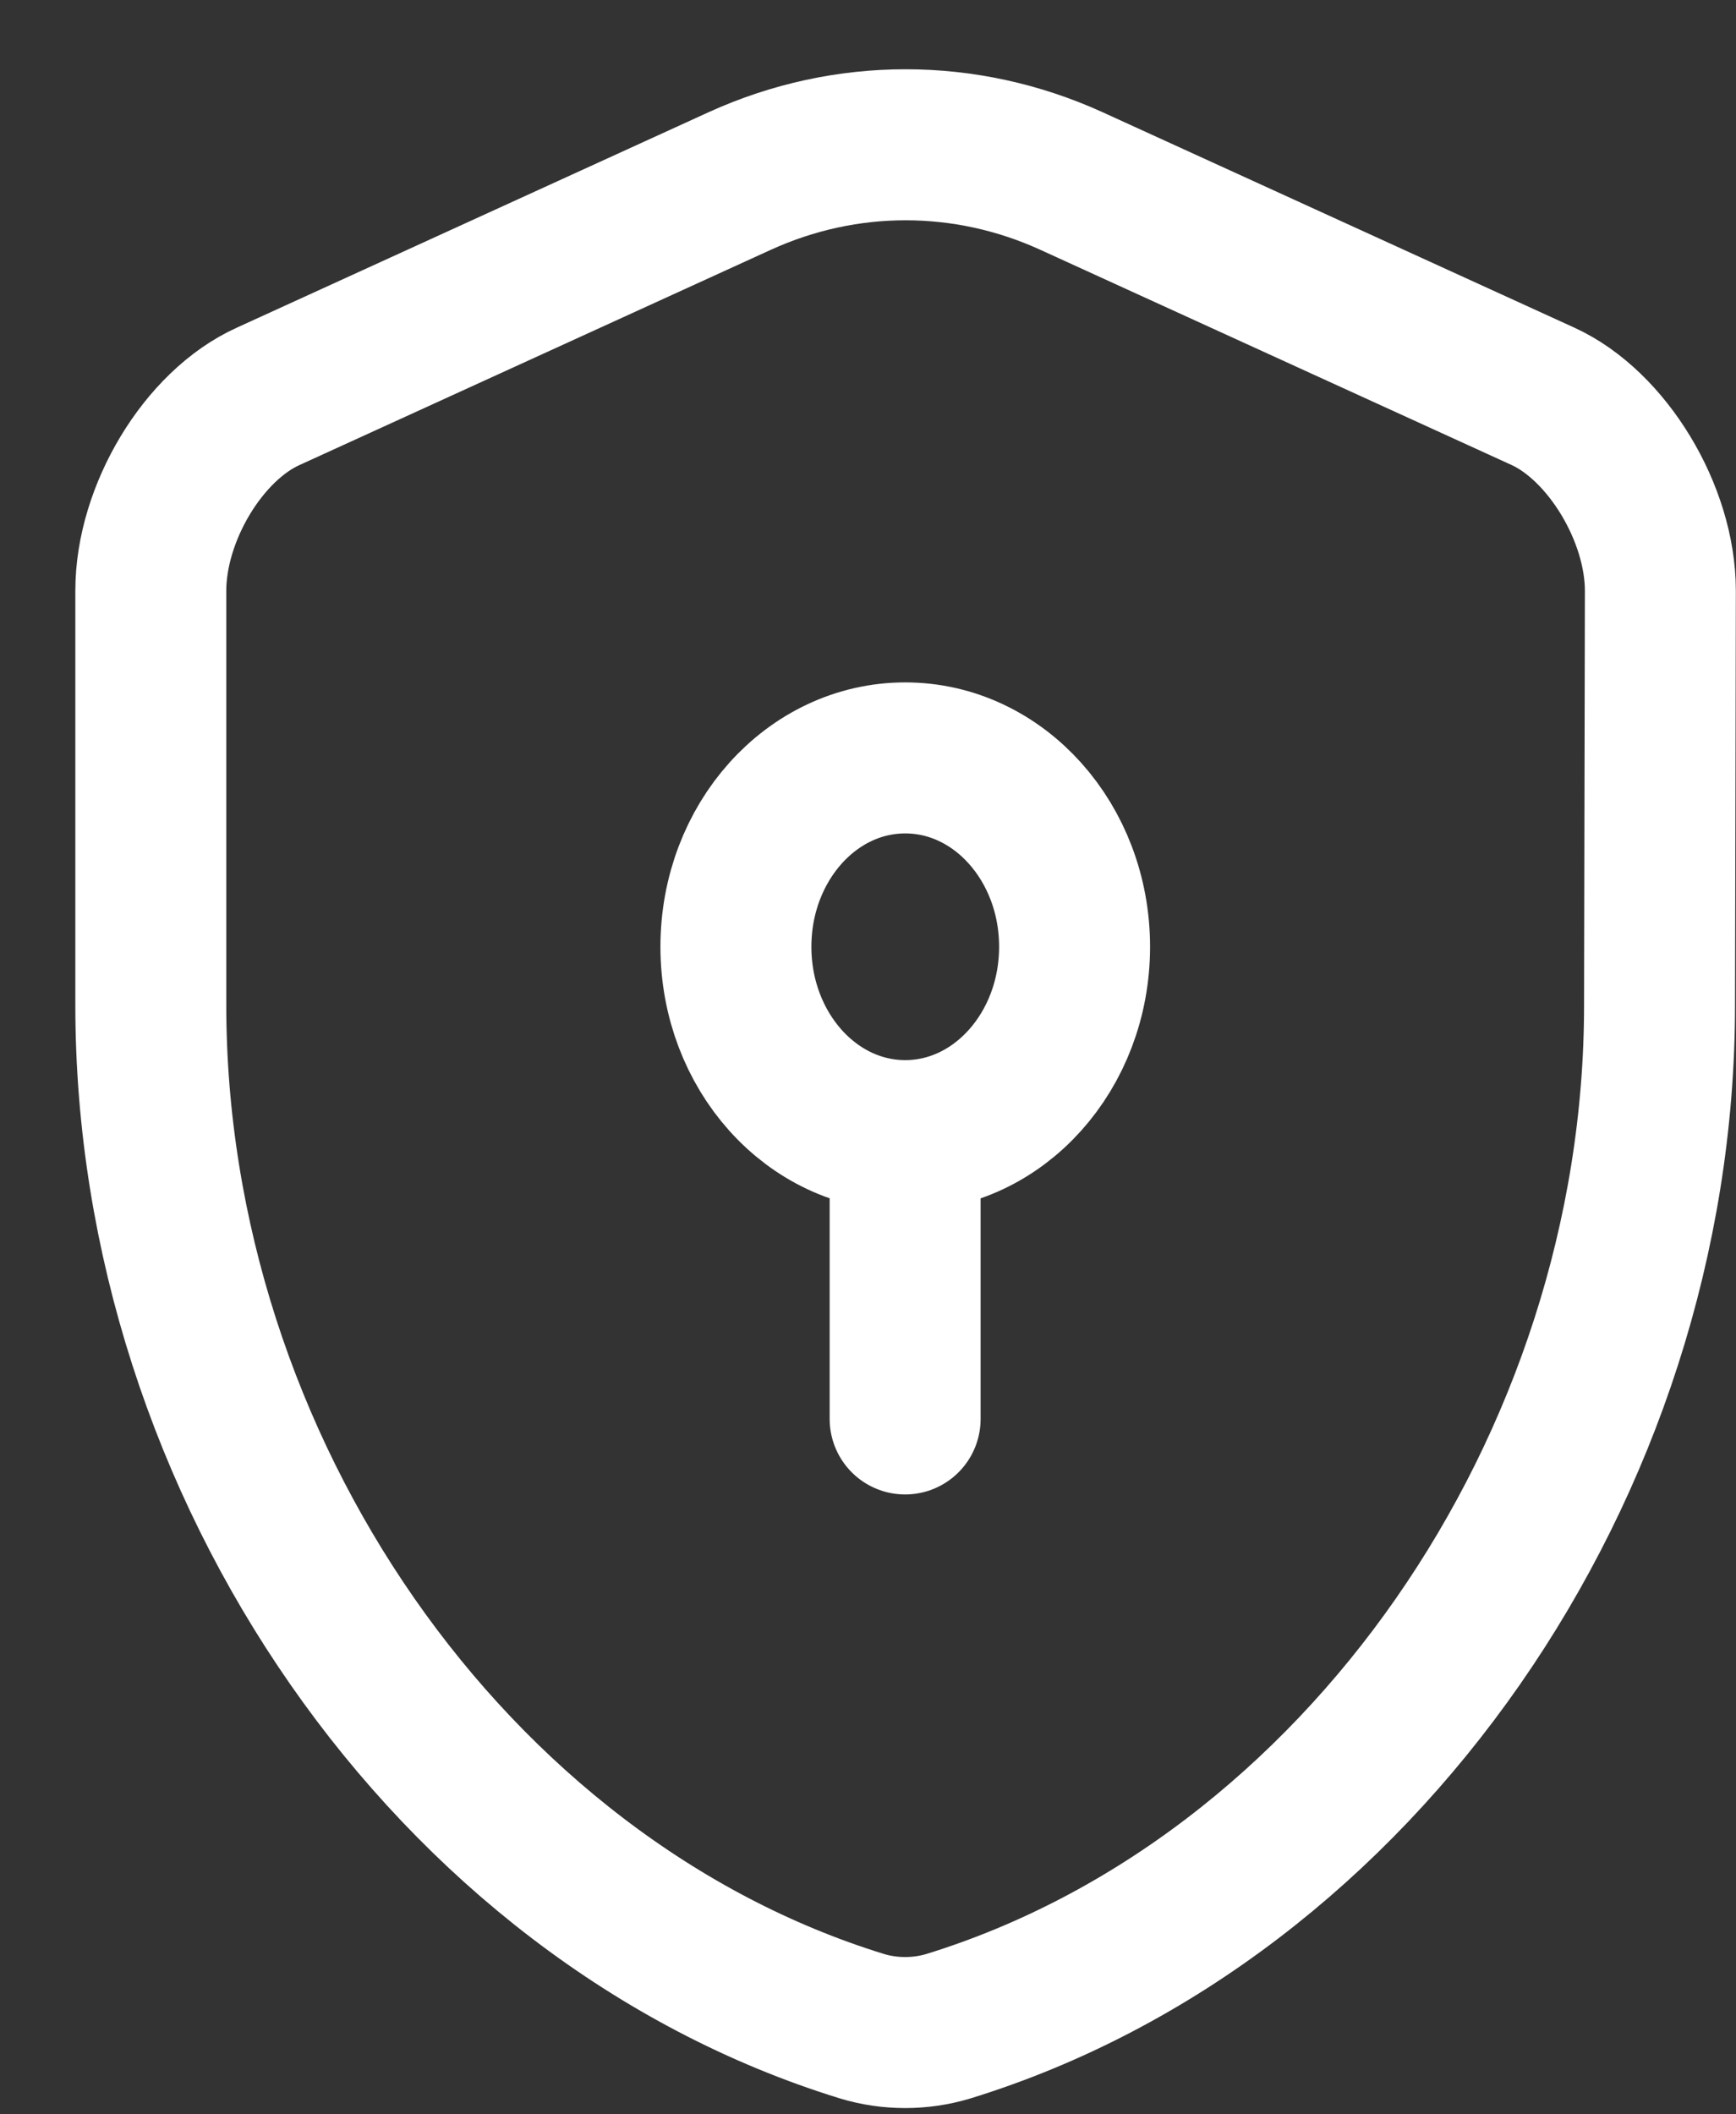 <svg width="23" height="28" viewBox="0 0 23 28" fill="none" xmlns="http://www.w3.org/2000/svg">
<rect x="0" y="0" width="23" height="28" fill="#333333" stroke="none"/>
<path d="M21.987 13.313C21.987 19.429 18.005 25.157 12.565 26.833C12.194 26.945 11.79 26.945 11.42 26.833C5.98 25.157 1.998 19.429 1.998 13.313V7.823C1.998 6.798 2.694 5.634 3.557 5.247L9.805 2.395C11.207 1.758 12.789 1.758 14.191 2.395L20.439 5.247C21.291 5.634 21.998 6.798 21.998 7.823L21.987 13.313Z" stroke="white" stroke-width="2" stroke-linecap="round" stroke-linejoin="round"/>
<path d="M11.993 15.039C13.232 15.039 14.237 13.919 14.237 12.538C14.237 11.156 13.232 10.037 11.993 10.037C10.754 10.037 9.75 11.156 9.75 12.538C9.75 13.919 10.754 15.039 11.993 15.039Z" stroke="white" stroke-width="2" stroke-miterlimit="10" stroke-linecap="round" stroke-linejoin="round"/>
<path d="M11.992 15.039V18.791" stroke="white" stroke-width="2" stroke-miterlimit="10" stroke-linecap="round" stroke-linejoin="round"/>
</svg>
